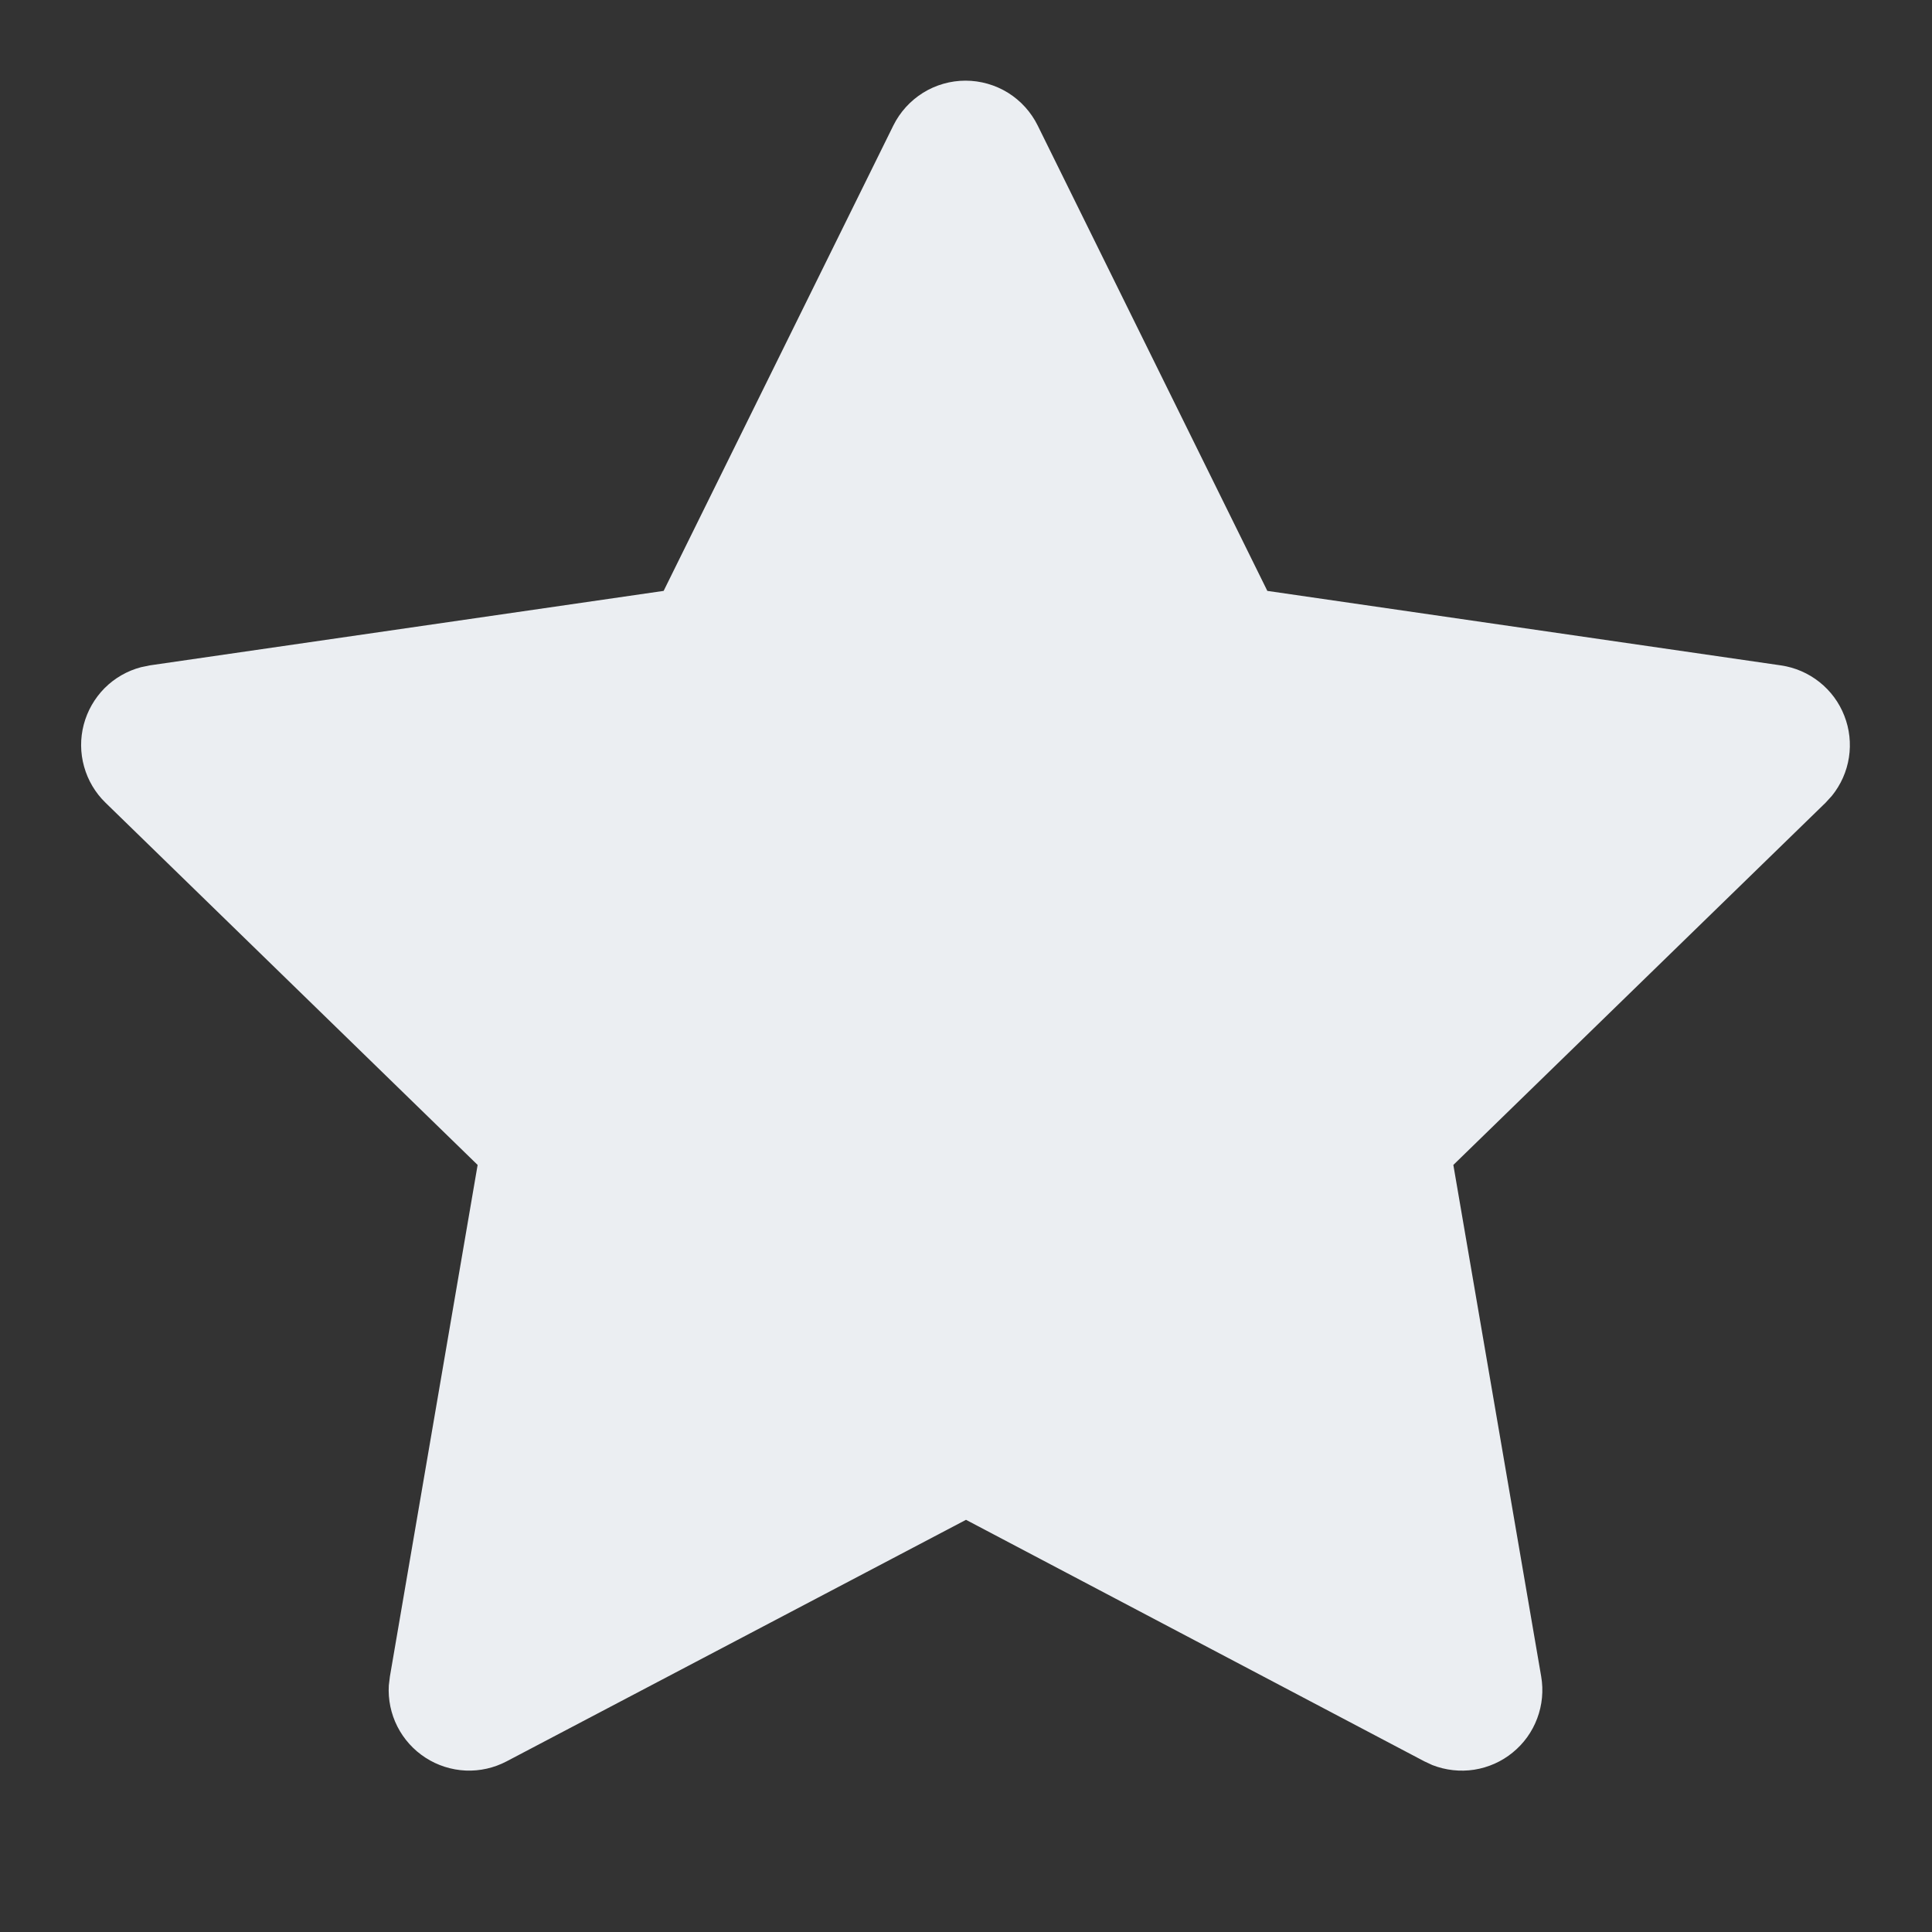 <svg width="32" height="32" viewBox="0 0 32 32" fill="none" xmlns="http://www.w3.org/2000/svg">
    <rect x="0" y="0" width="32" height="32" fill="#333333" stroke="none"/>
    <g clip-path="url(#clip0_2762_5144)">
        <path
            d="M10.992 9.787L2.486 11.02L2.335 11.051C2.107 11.111 1.899 11.231 1.732 11.398C1.566 11.566 1.447 11.774 1.387 12.002C1.327 12.231 1.329 12.471 1.393 12.698C1.456 12.925 1.579 13.132 1.748 13.296L7.911 19.295L6.458 27.768L6.44 27.915C6.426 28.151 6.475 28.386 6.582 28.597C6.689 28.807 6.85 28.986 7.049 29.114C7.247 29.242 7.476 29.315 7.713 29.326C7.949 29.336 8.183 29.283 8.392 29.173L16 25.173L23.591 29.173L23.724 29.235C23.944 29.321 24.184 29.348 24.417 29.312C24.651 29.275 24.871 29.178 25.054 29.028C25.238 28.879 25.378 28.684 25.461 28.462C25.544 28.241 25.567 28.001 25.527 27.768L24.072 19.295L30.238 13.295L30.342 13.181C30.49 12.998 30.588 12.779 30.624 12.546C30.66 12.313 30.634 12.075 30.548 11.856C30.463 11.636 30.32 11.443 30.136 11.297C29.951 11.15 29.731 11.055 29.498 11.021L20.991 9.787L17.188 2.08C17.078 1.857 16.908 1.669 16.697 1.537C16.485 1.406 16.241 1.336 15.992 1.336C15.743 1.336 15.499 1.406 15.288 1.537C15.077 1.669 14.906 1.857 14.796 2.08L10.992 9.787Z"
            fill="#EBEEF2" />
    </g>
    <defs>
        <clipPath id="clip0_2762_5144">
            <rect width="32" height="32" fill="white" />
        </clipPath>
    </defs>
</svg>